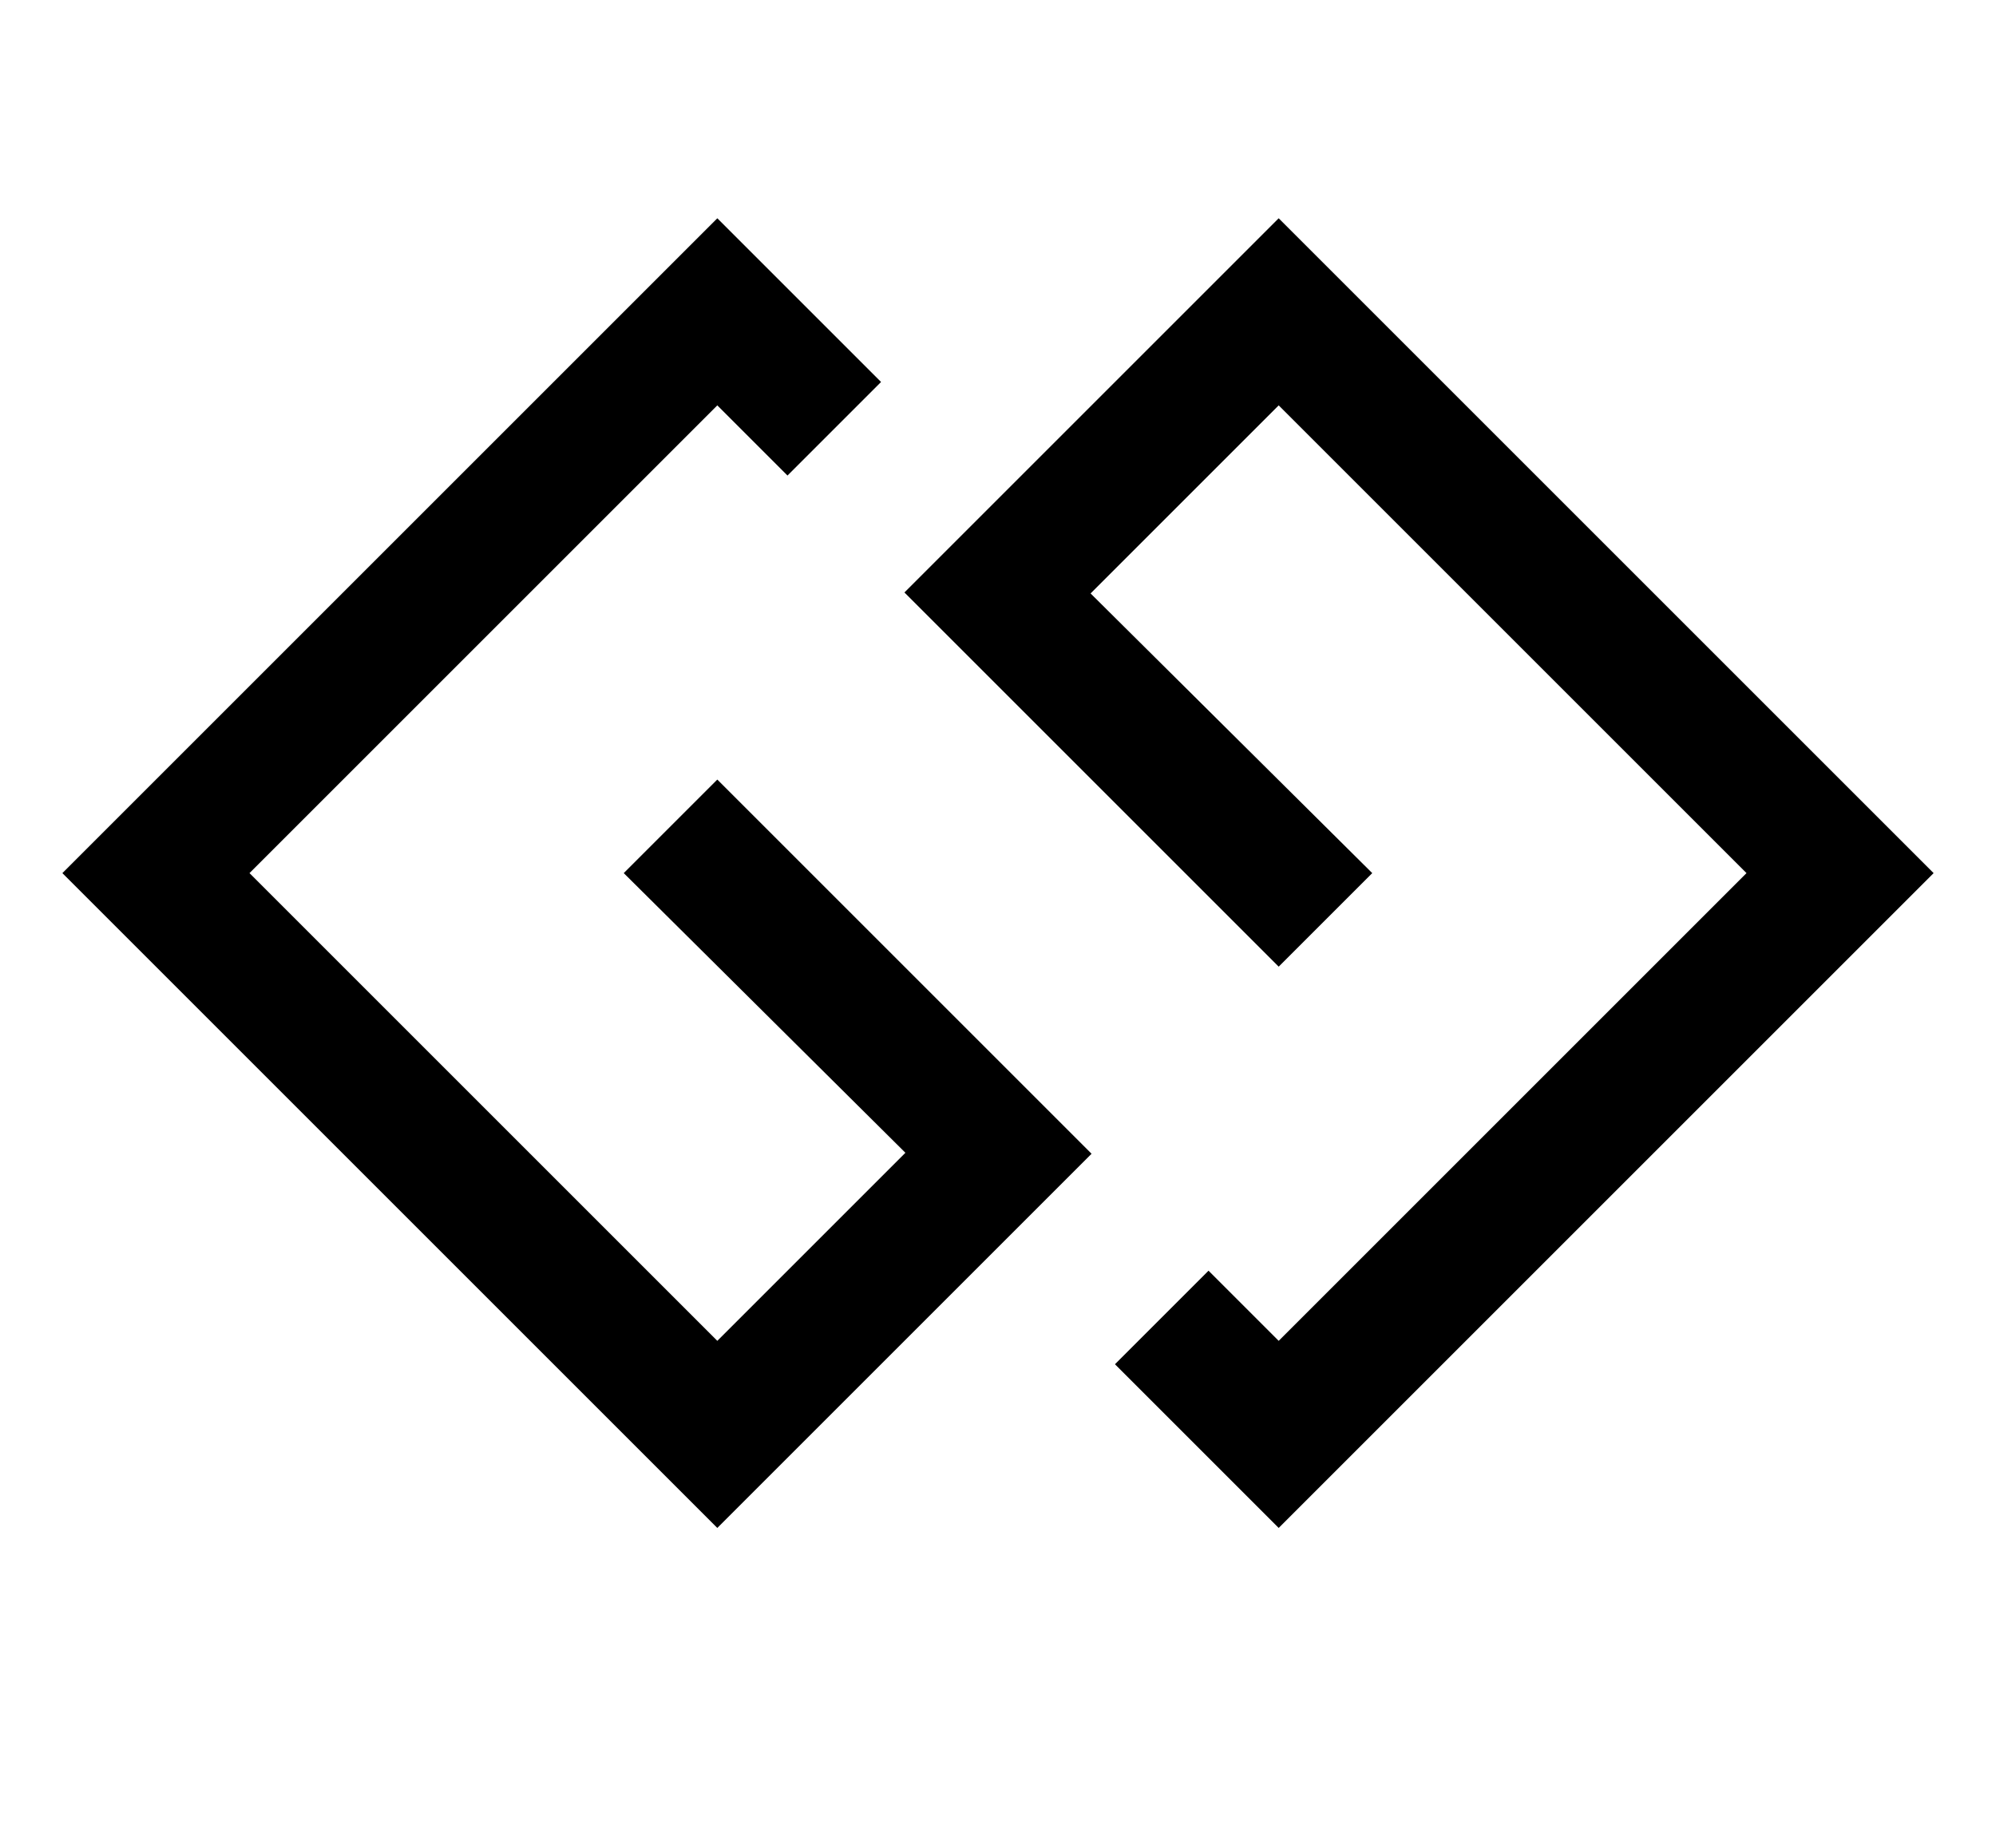 <svg version="1.1" xmlns="http://www.w3.org/2000/svg" xmlns:xlink="http://www.w3.org/1999/xlink" id="gg" viewBox="0 0 2048 1896.083"><path d="M736 800l384 384-384 384L64 896l672-672 168 168-96 96-72-72-480 480 480 480 193-193-289-287zm576-576l672 672-672 672-168-168 96-96 72 72 480-480-480-480-193 193 289 287-96 96-384-384z"/></svg>